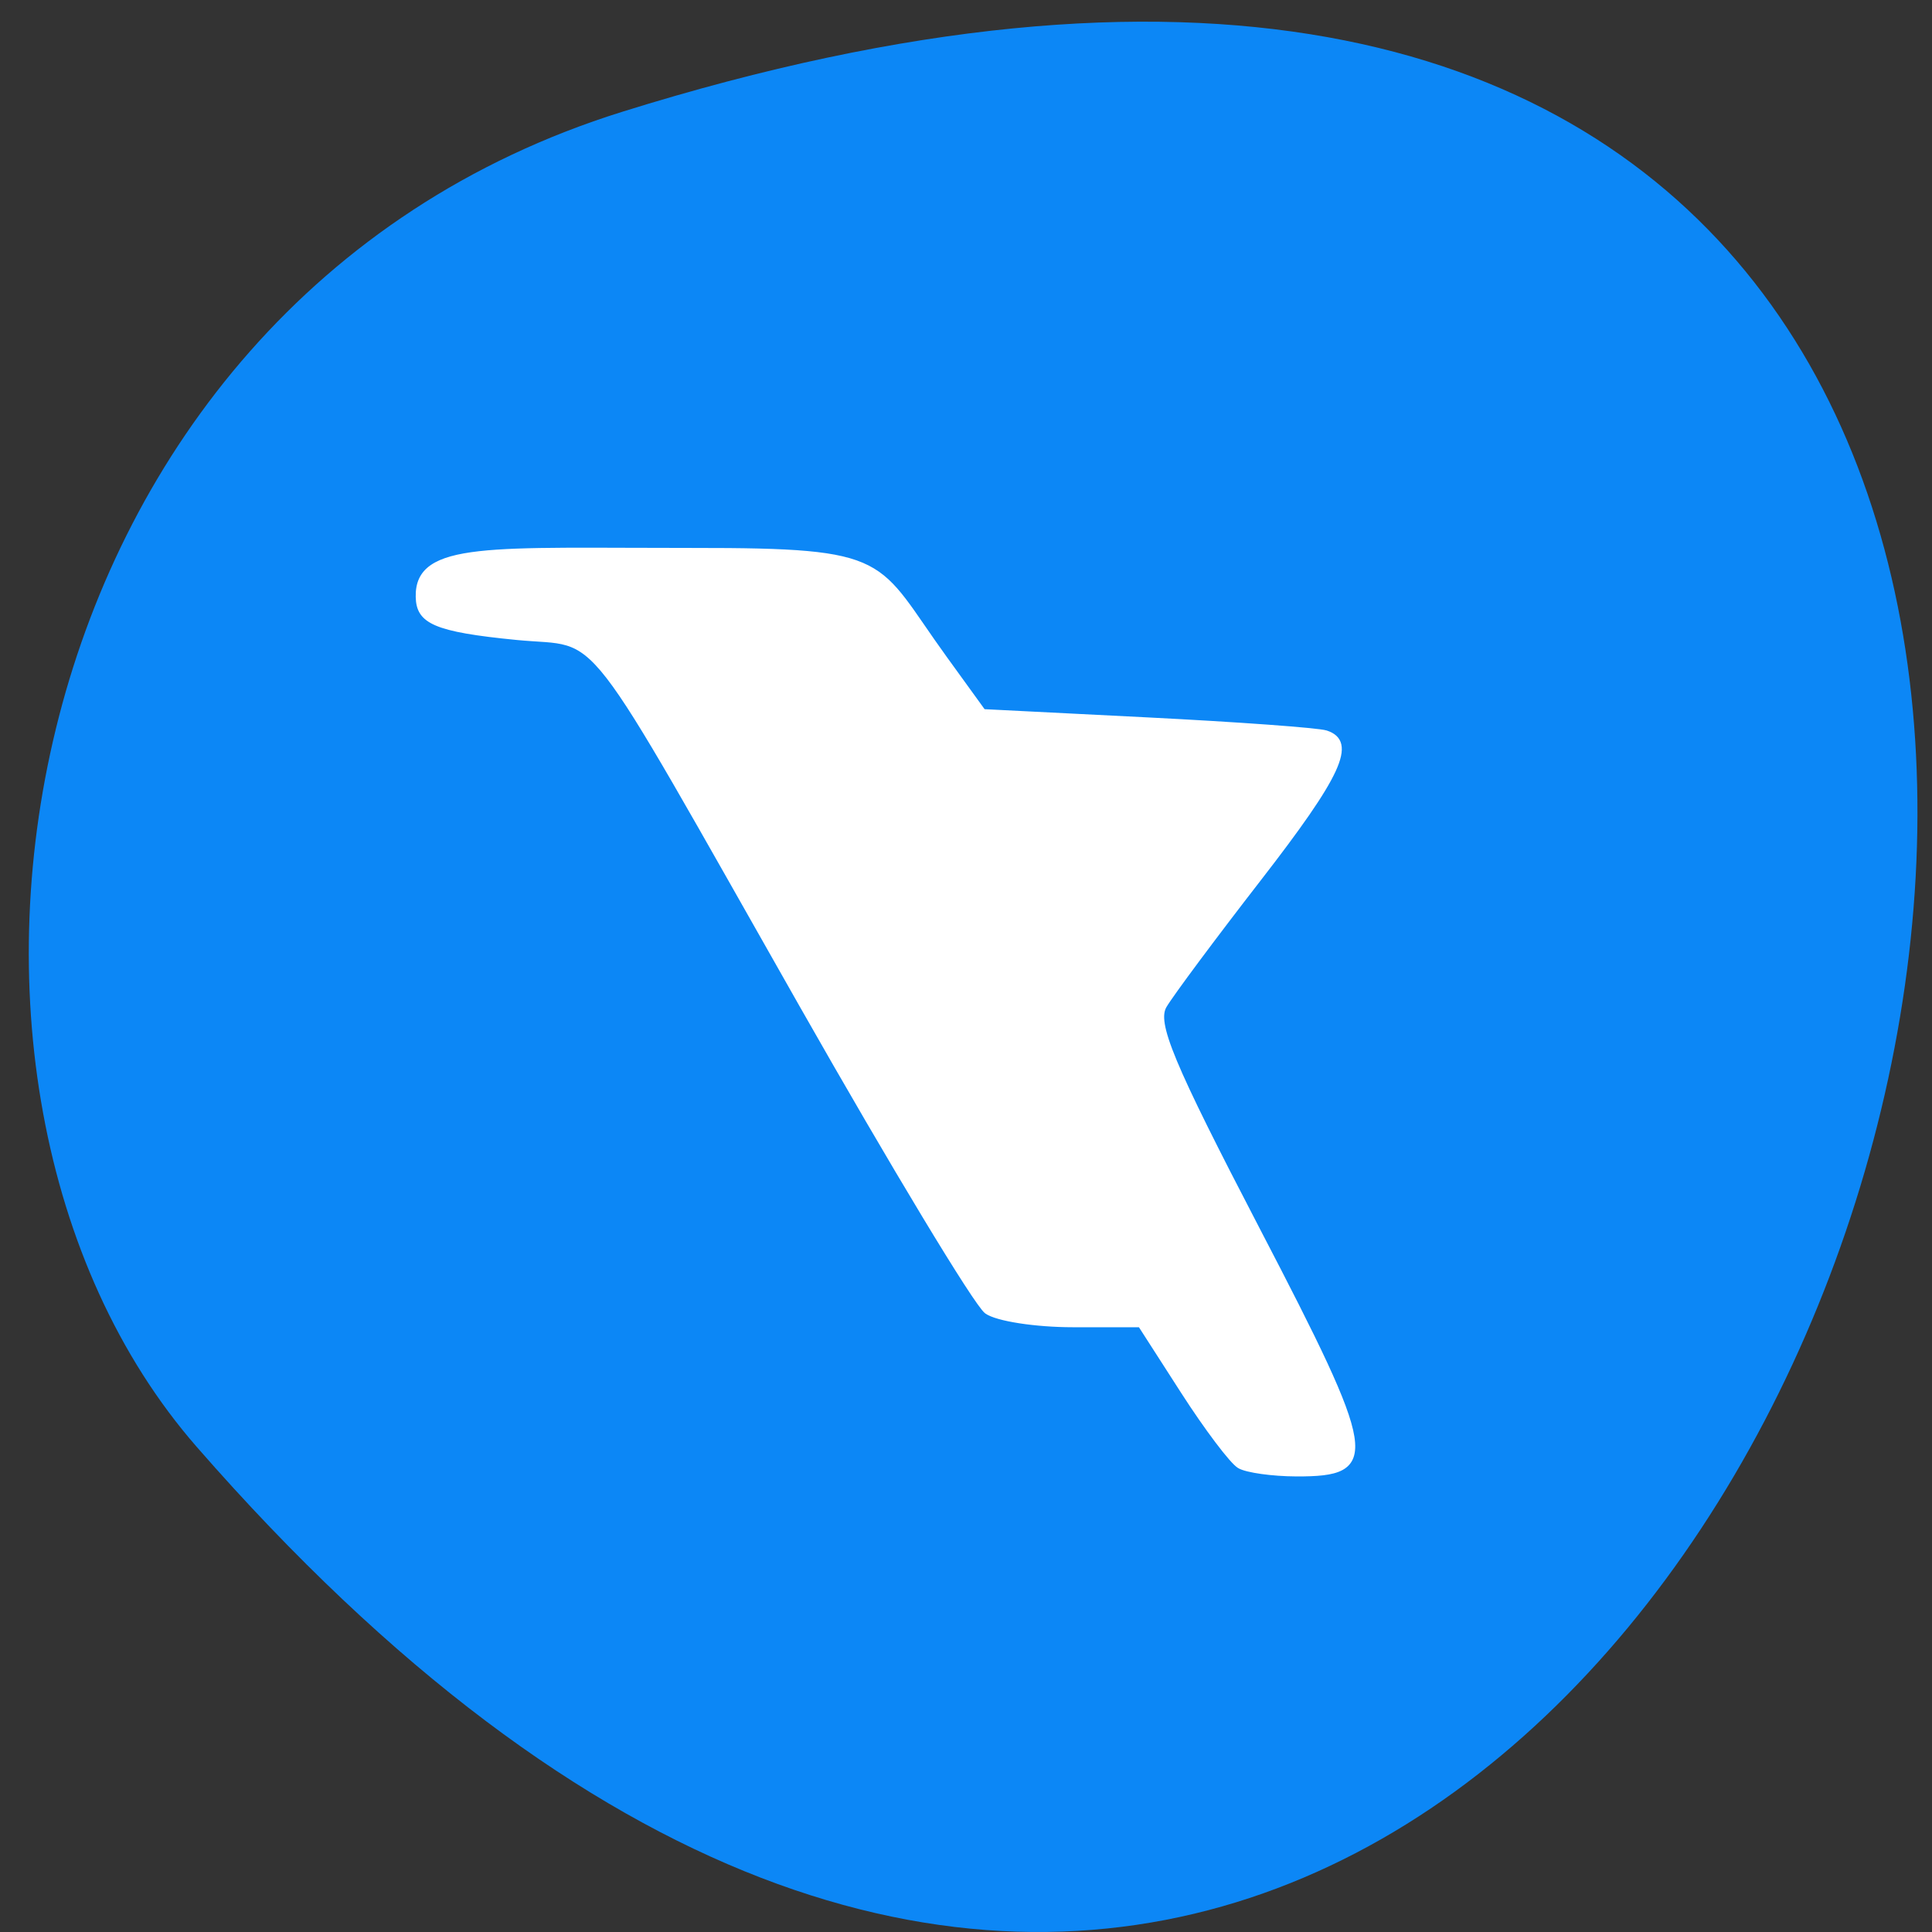 <svg xmlns="http://www.w3.org/2000/svg" viewBox="0 0 256 256"><rect x="0" y="0" width="256" height="256" fill="#333333" stroke="none"/><g fill="#0c87f6" color="#000"><path d="m 14.809 175.48 c -95.08 -304.25 415.8 -152.08 176.89 56.36 -47.867 41.764 -151.25 25.675 -176.89 -56.36 z" transform="matrix(0 1 -1 0 257.9 0.013)"/></g><path d="m 164.22 194.24 c -0.974 -0.571 -4.325 -5.01 -7.448 -9.87 l -5.678 -8.832 h -8.943 c -4.919 0 -10.05 -0.795 -11.406 -1.766 -1.355 -0.971 -12.392 -19.254 -24.527 -40.627 c -29.644 -52.21 -26.02 -47.529 -37.705 -48.669 -11.06 -1.078 -13.03 -2.19 -13.1 -5.389 c -0.159 -7.081 9.626 -6.137 36.47 -6.154 26.482 -0.017 23.921 1.349 33.29 14.286 l 5.117 7.07 l 21.734 1.097 c 11.953 0.603 22.607 1.378 23.674 1.722 3.791 1.221 1.805 5.536 -8.917 19.365 -5.972 7.702 -11.596 15.26 -12.498 16.795 -1.352 2.3 0.826 7.531 12.382 29.738 15.6 29.977 15.972 32.34 5.097 32.3 -3.172 -0.012 -6.563 -0.489 -7.537 -1.06 z" fill="#fff" stroke="#fff" stroke-width="0.655"/></svg>